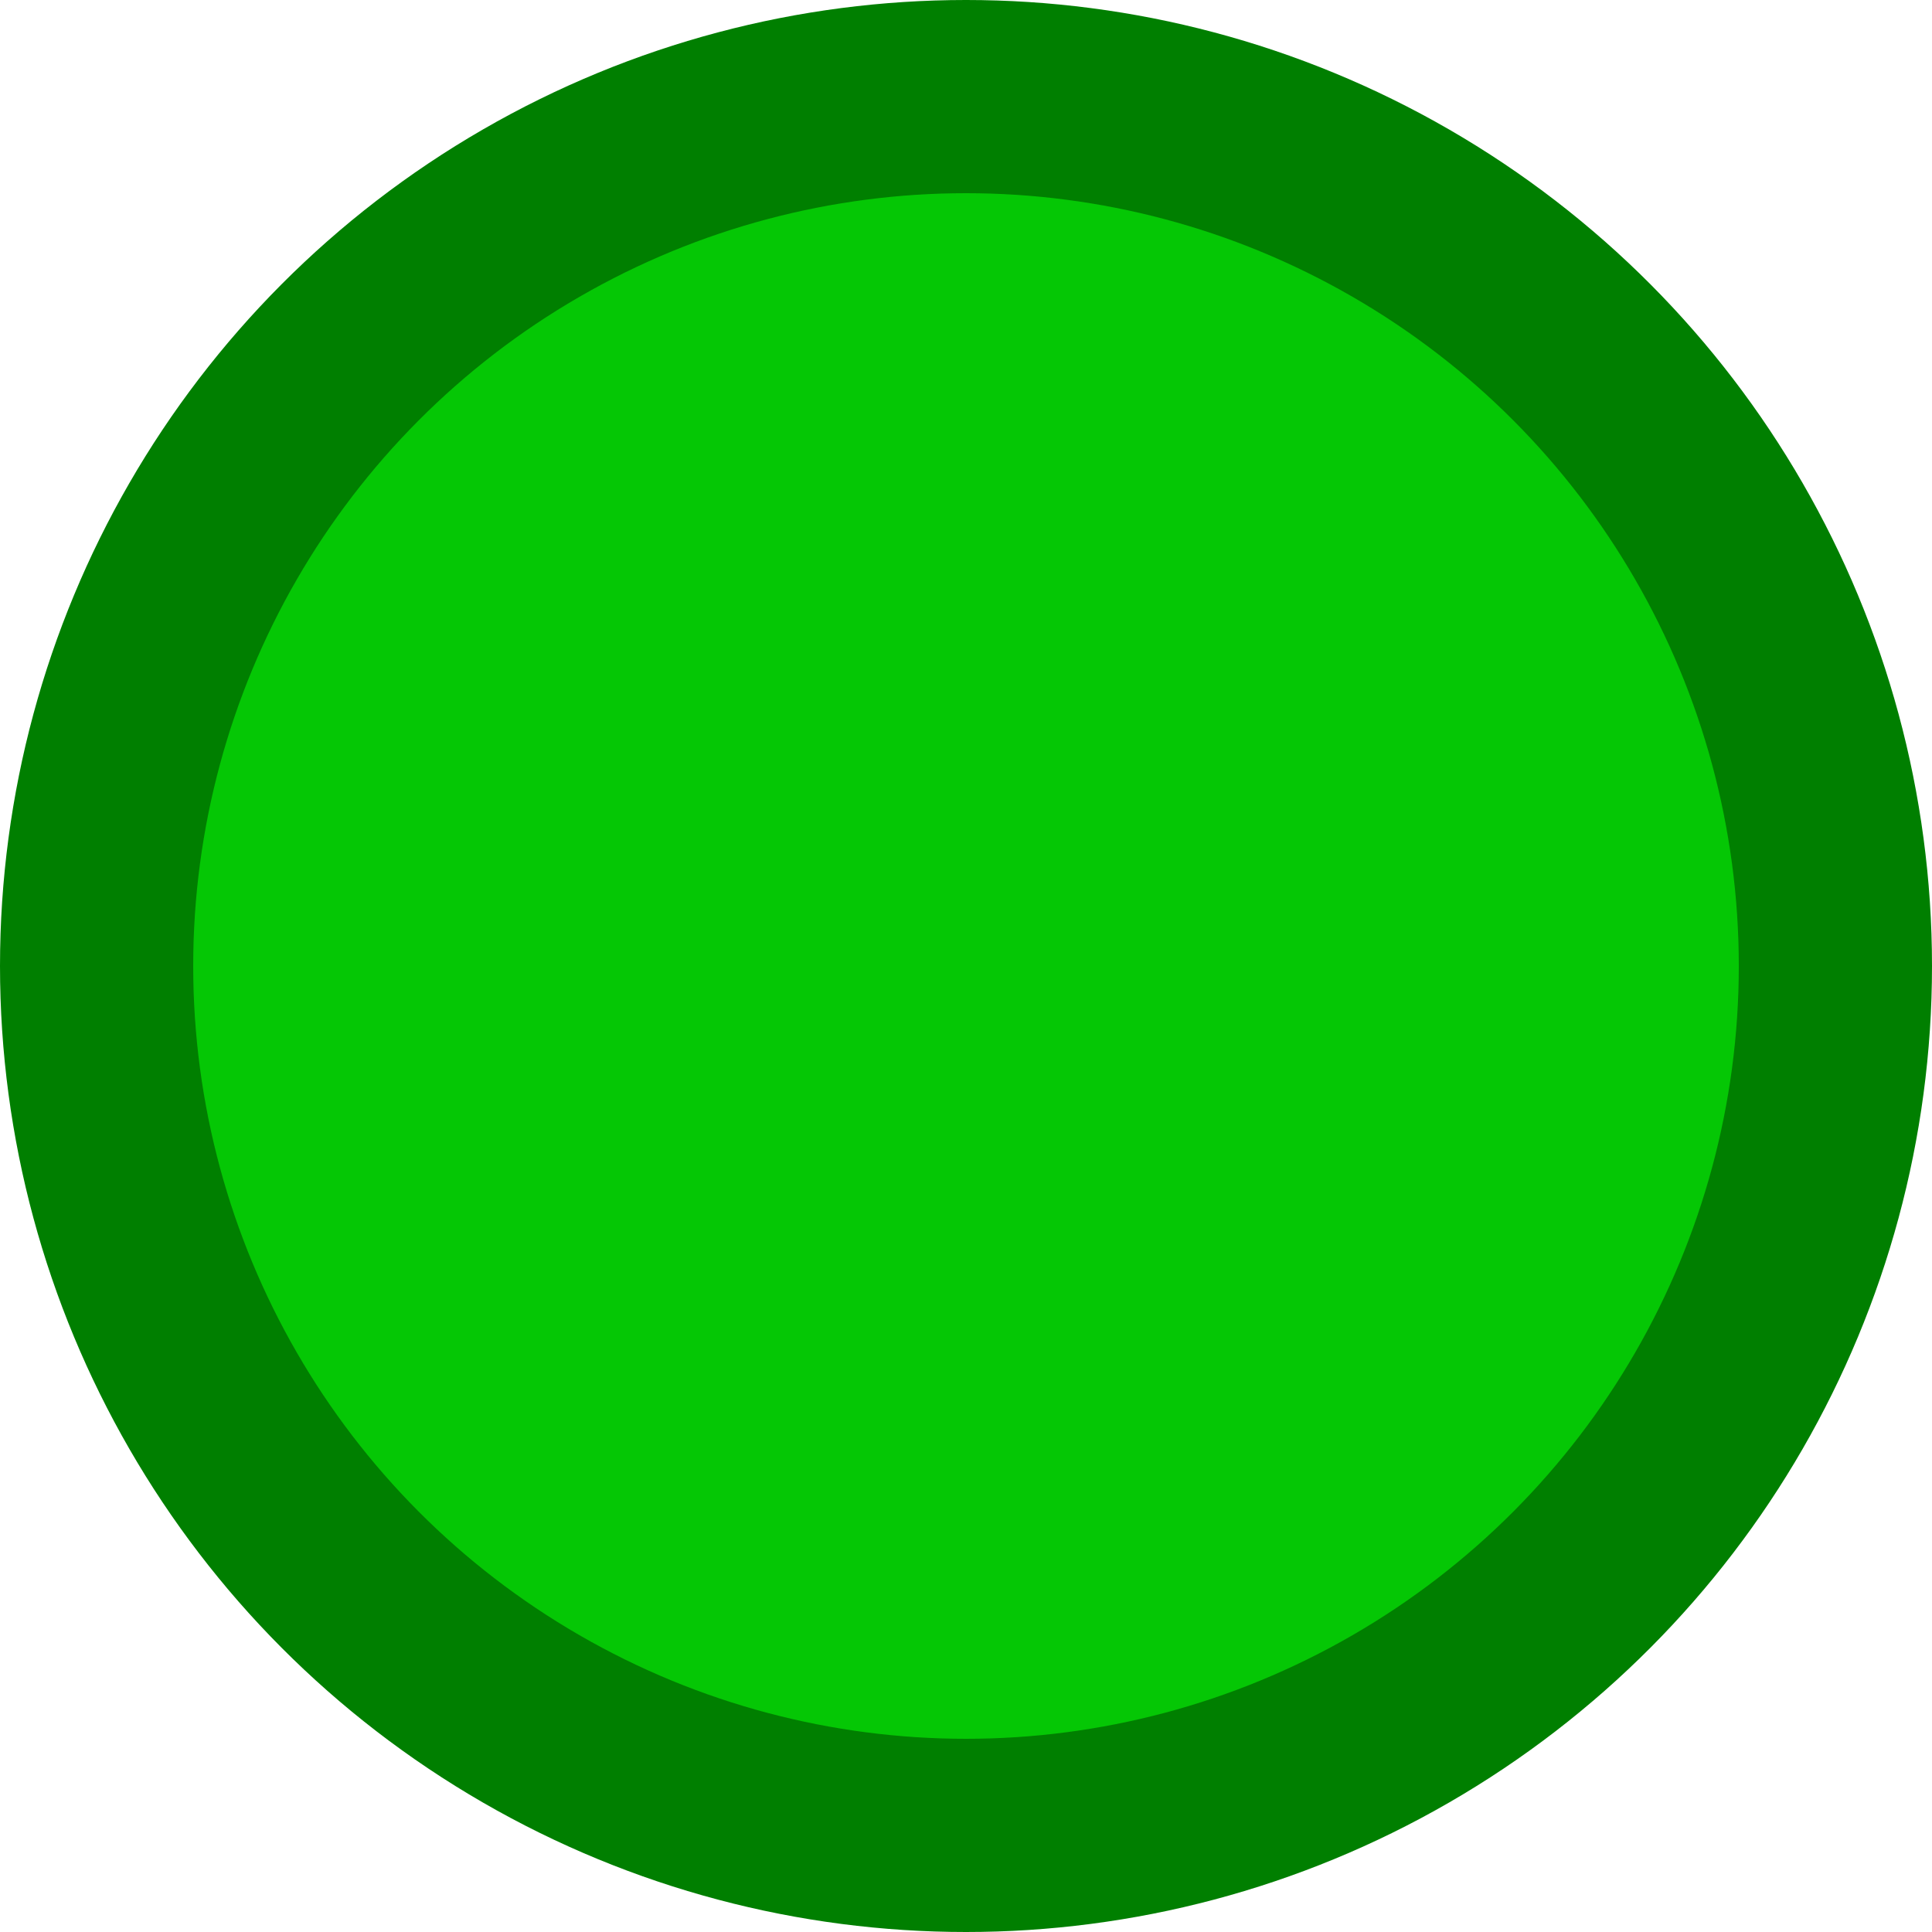 <?xml version="1.0" encoding="UTF-8"?>
<svg width="20px" height="20px" viewBox="0 0 20 20" version="1.1" xmlns="http://www.w3.org/2000/svg" xmlns:xlink="http://www.w3.org/1999/xlink">
    <!-- Generator: Sketch 63.1 (92452) - https://sketch.com -->
    <title>*icon/cm-promotion/active</title>
    <desc>Created with Sketch.</desc>
    <g id="*icon/cm-promotion/active" stroke="none" stroke-width="1" fill="none" fill-rule="evenodd">
        <g id="*icon/status/completed-copy-6" fill="#05C705" stroke="#007F00" stroke-width="2">
            <circle id="Oval" cx="10" cy="10" r="9"></circle>
        </g>
    </g>
</svg>